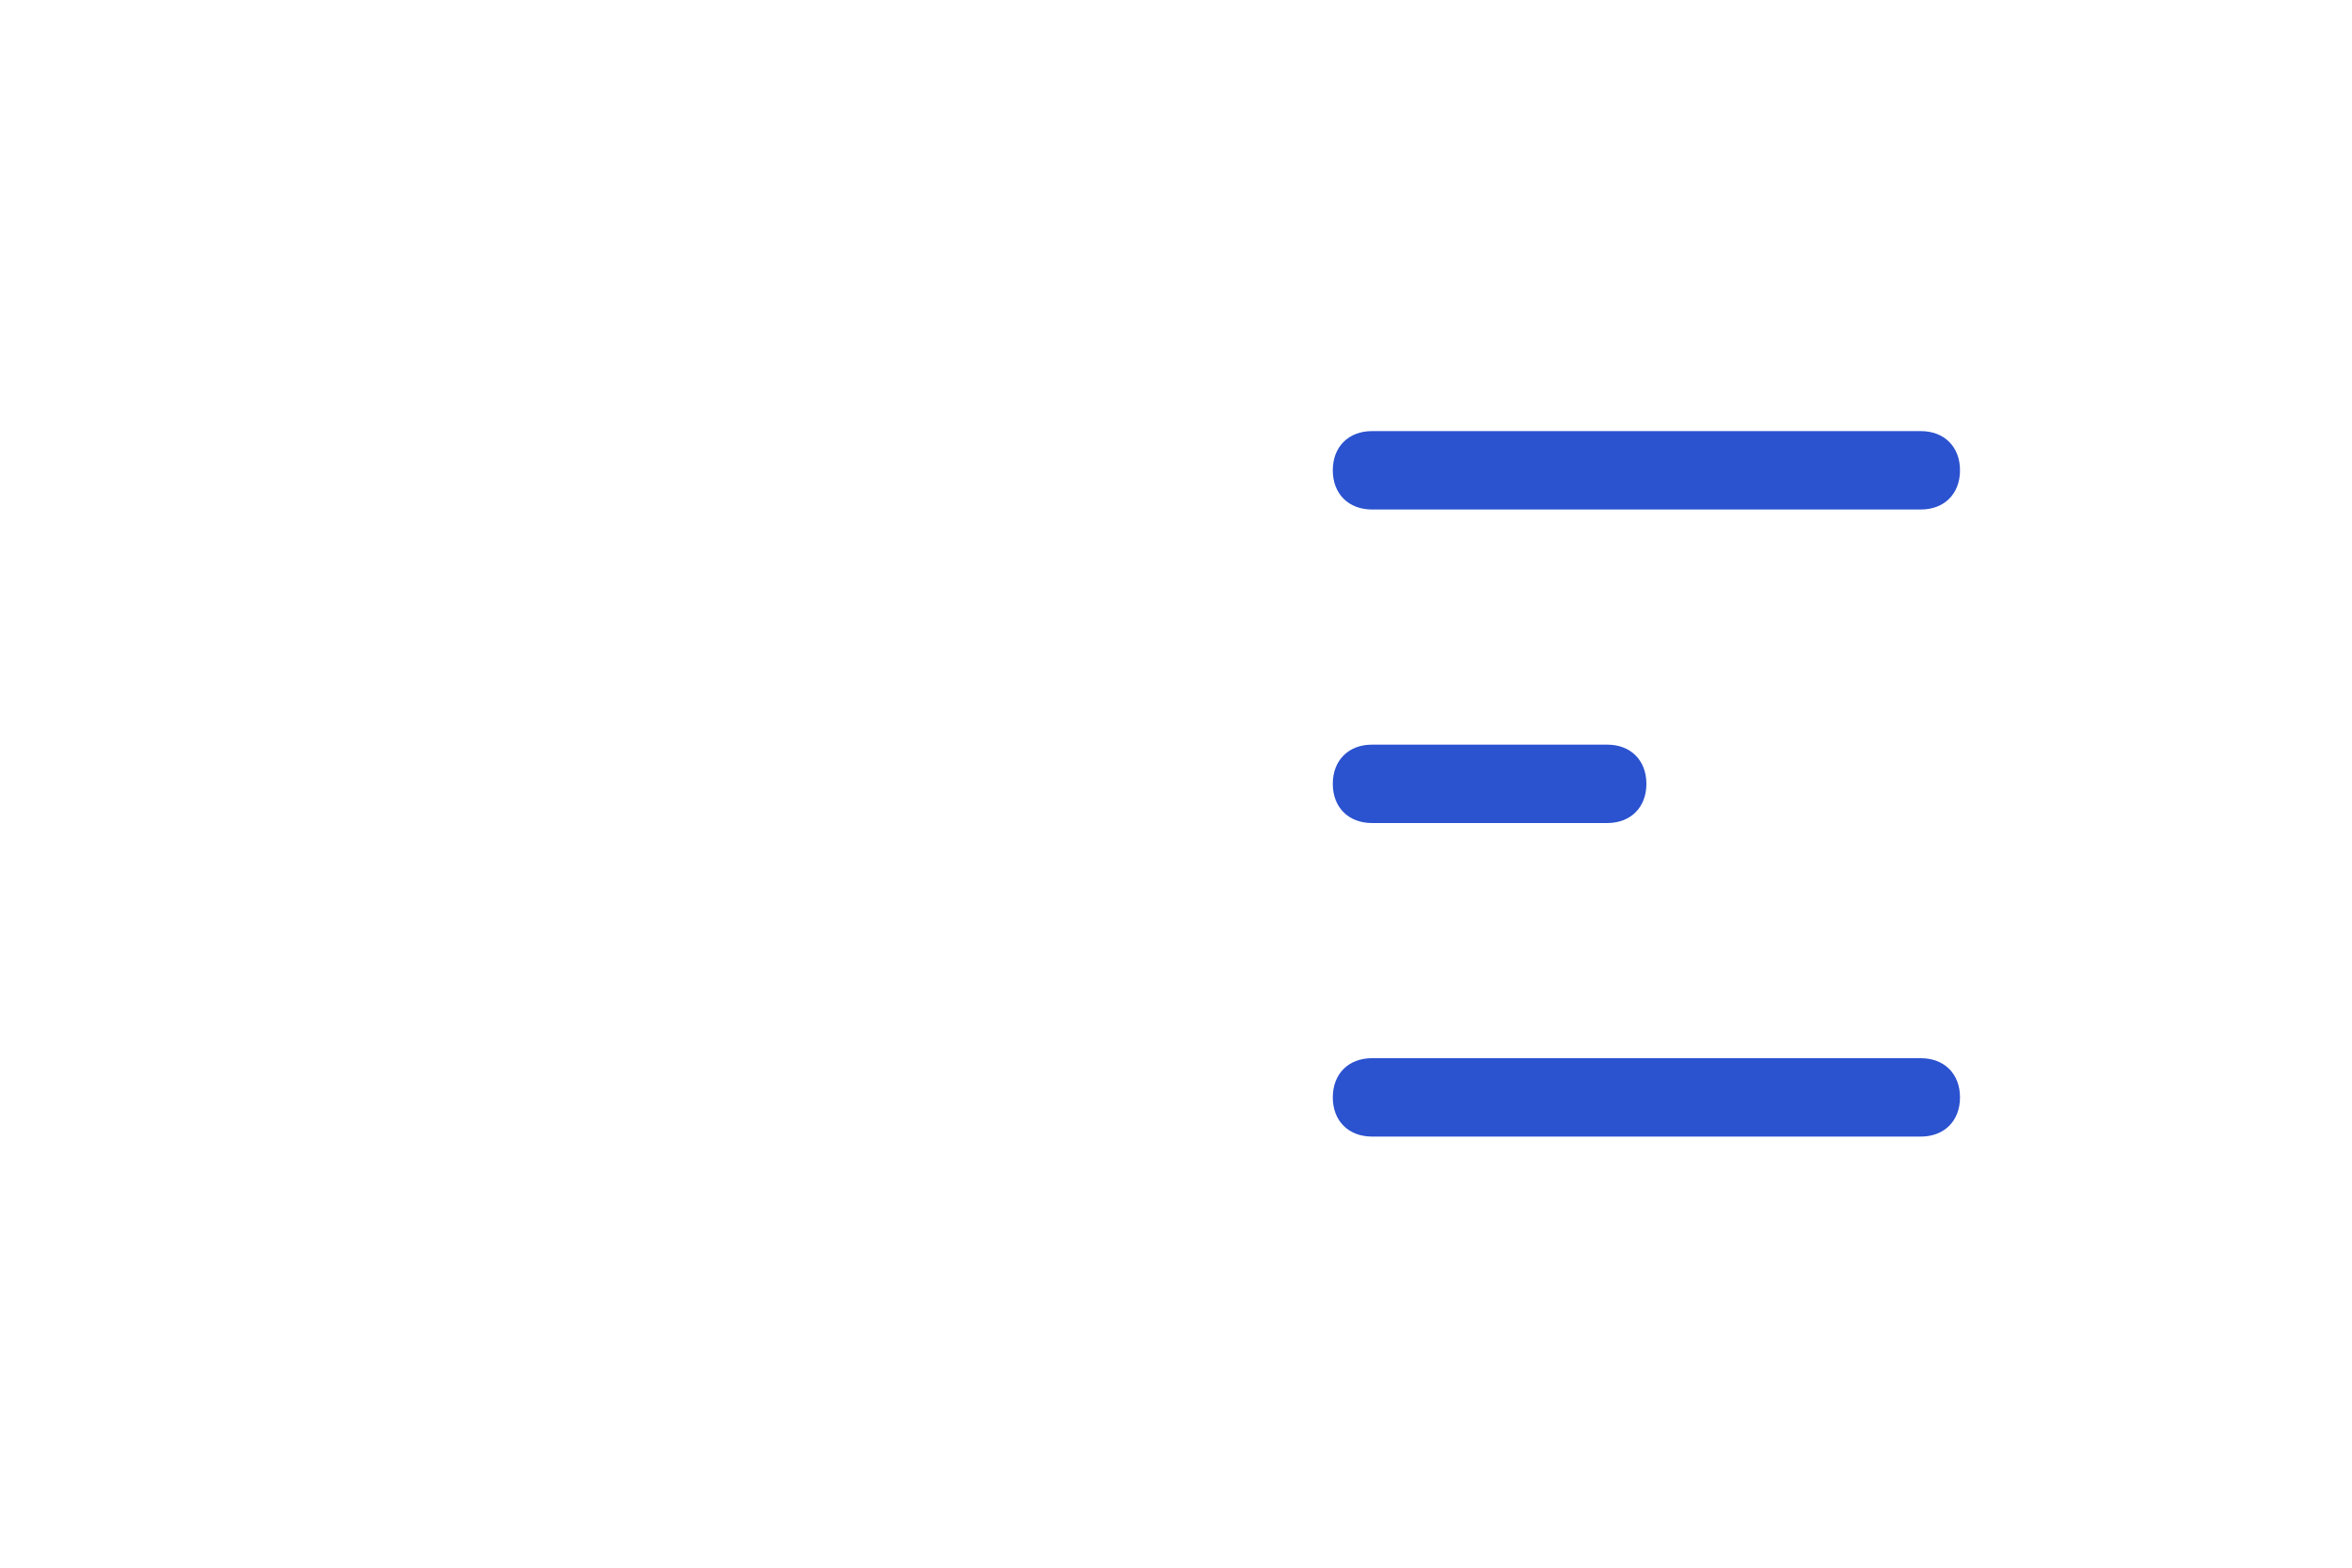<?xml version="1.0" encoding="utf-8"?>
<!-- Generator: Adobe Illustrator 22.0.1, SVG Export Plug-In . SVG Version: 6.00 Build 0)  -->
<svg version="1.1" id="Layer_1" xmlns="http://www.w3.org/2000/svg" xmlns:xlink="http://www.w3.org/1999/xlink" x="0px" y="0px"
	 viewBox="0 0 60 40" style="enable-background:new 0 0 60 40;" xml:space="preserve">
<style type="text/css">
	.st0{fill:#2B52CF;}
</style>
<title>ic_drawer_navi_right_black</title>
<desc>Created with Sketch.</desc>
<g id="Symbols">
	<g id="ic_drawer_navi_right_black">
		<g id="ic_drawer" transform="translate(40, 8)">
			<g id="drawer" transform="translate(5, 3)">
				<path class="st0" d="M4,2h-14c-0.6,0-1-0.4-1-1s0.4-1,1-1H4c0.6,0,1,0.4,1,1S4.6,2,4,2z"/>
				<path class="st0" d="M-4,10h-6c-0.6,0-1-0.4-1-1s0.4-1,1-1h6c0.6,0,1,0.4,1,1S-3.4,10-4,10z"/>
				<path class="st0" d="M4,18h-14c-0.6,0-1-0.4-1-1s0.4-1,1-1H4c0.6,0,1,0.4,1,1S4.6,18,4,18z"/>
			</g>
		</g>
	</g>
</g>
</svg>
